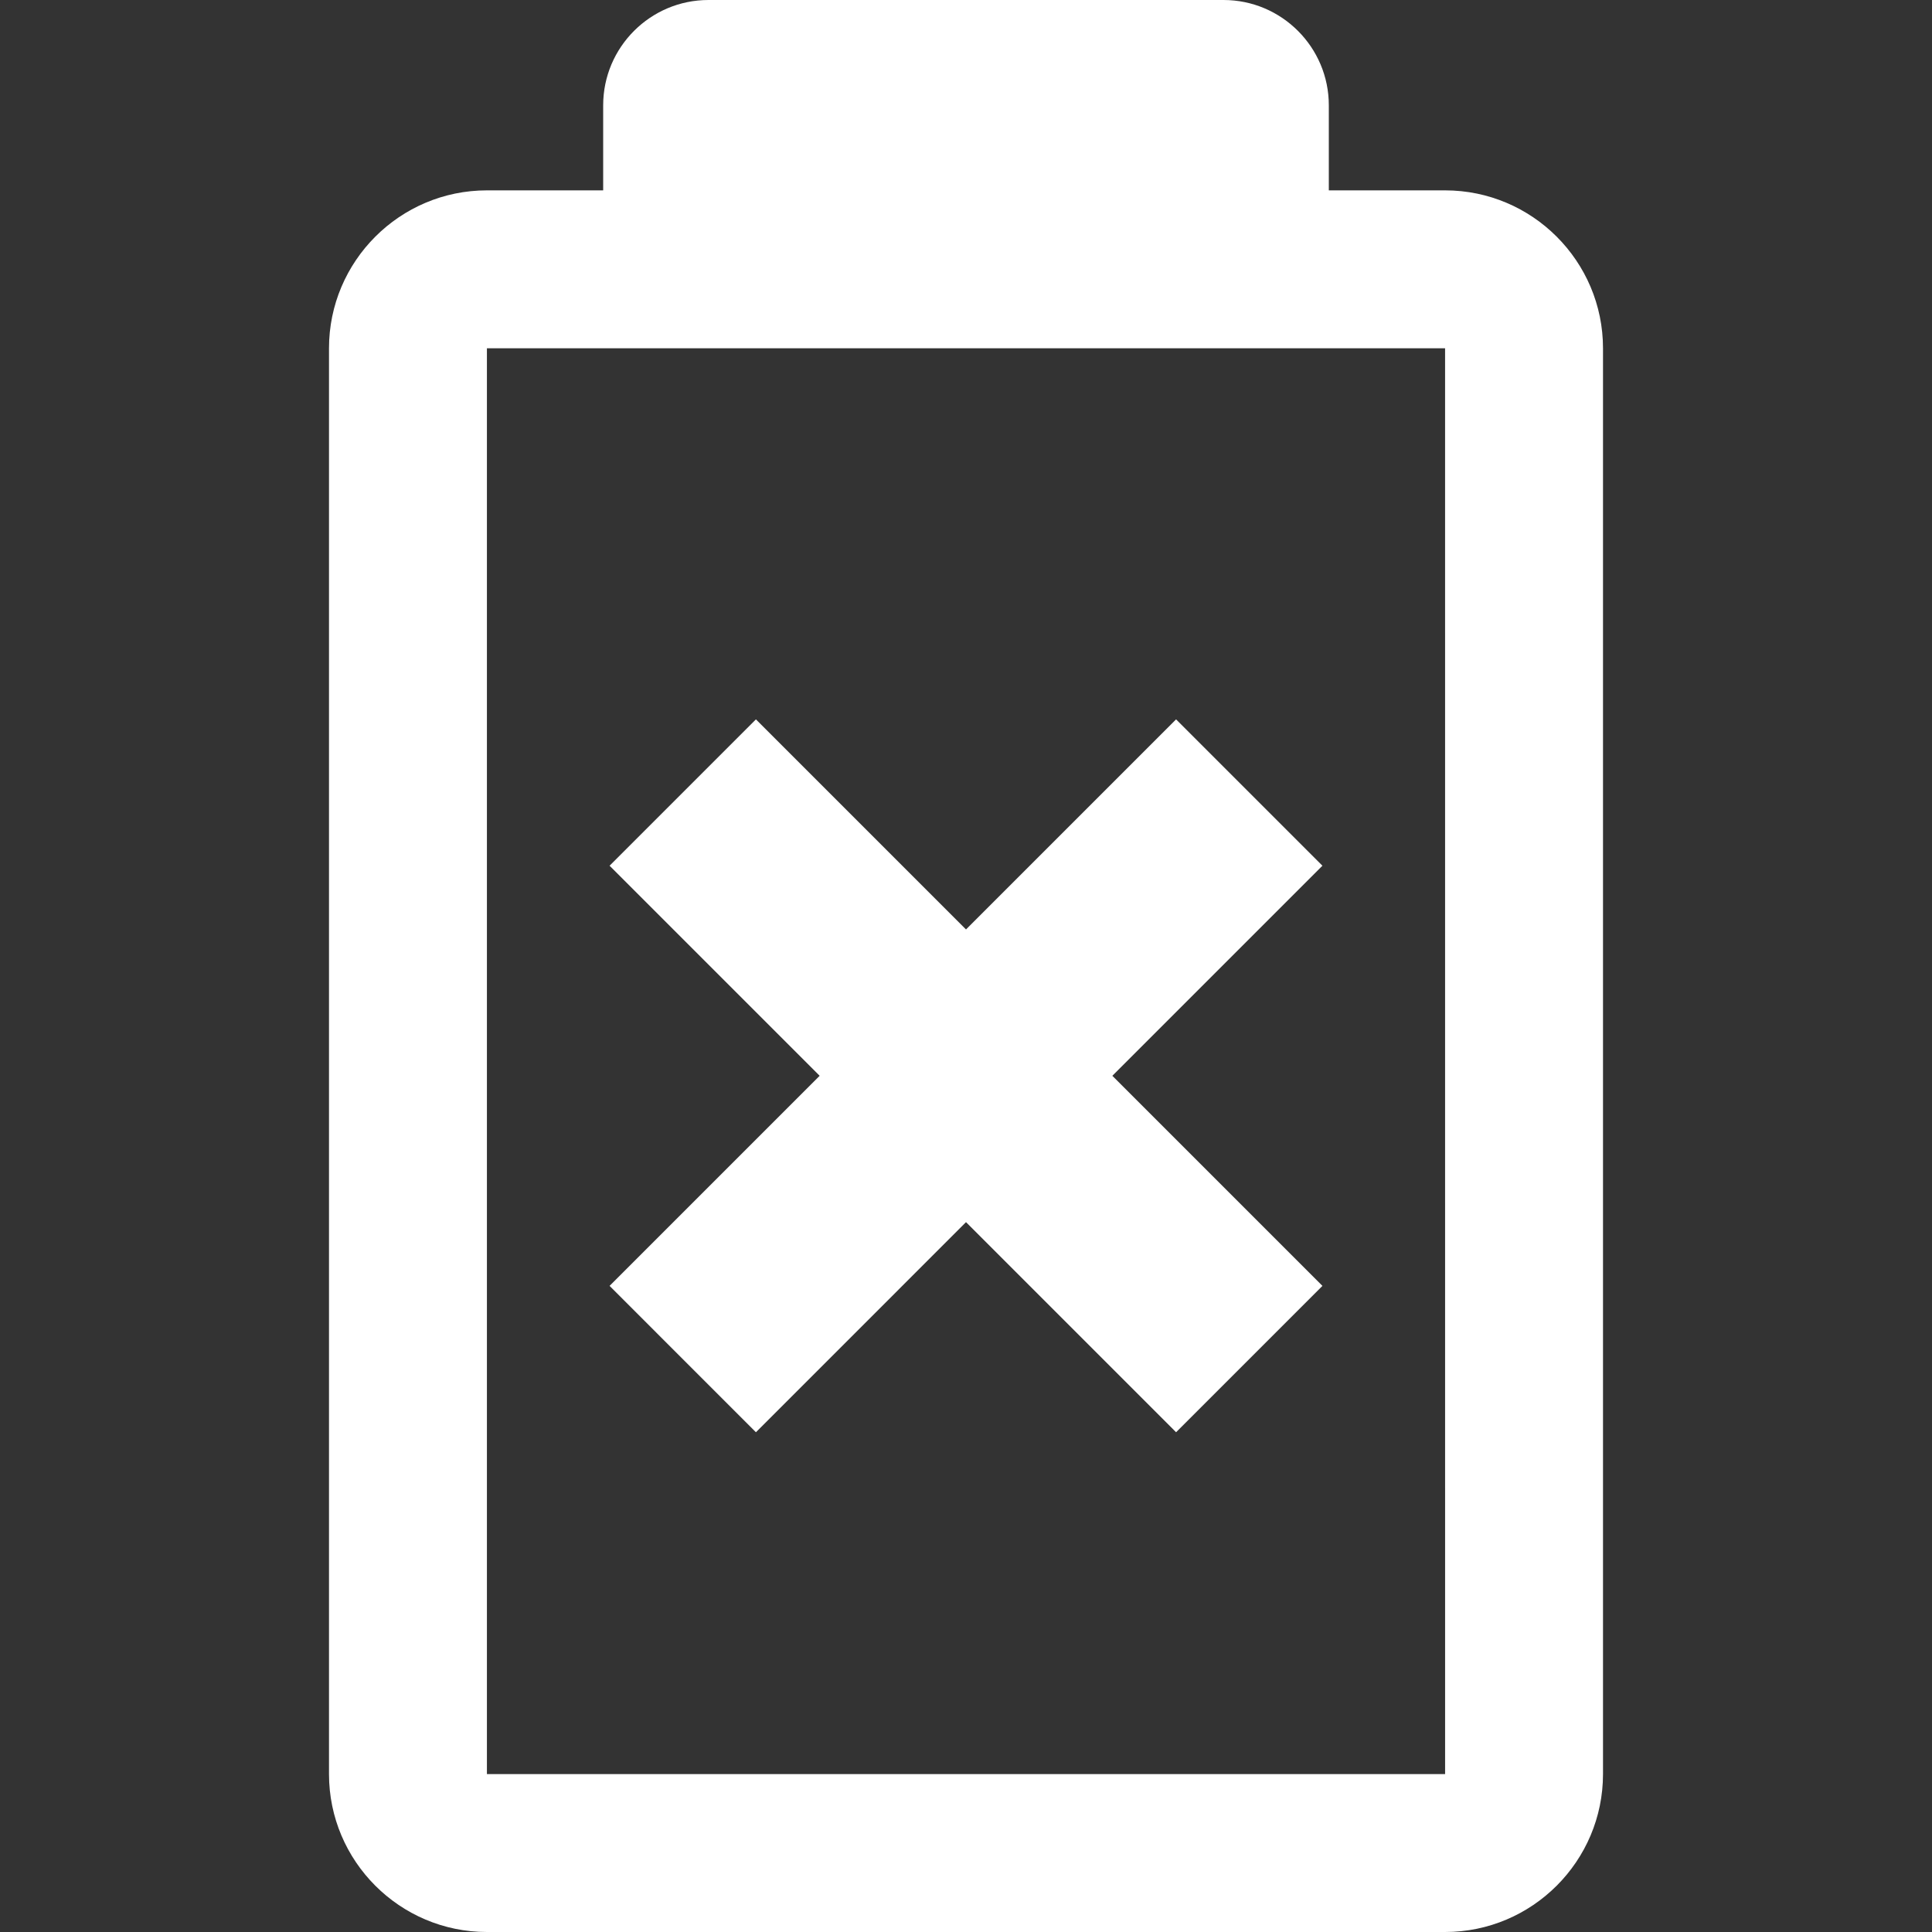 <?xml version="1.0" encoding="iso-8859-1"?>
<!-- Generator: Adobe Illustrator 17.1.0, SVG Export Plug-In . SVG Version: 6.00 Build 0)  -->
<!DOCTYPE svg PUBLIC "-//W3C//DTD SVG 1.1//EN" "http://www.w3.org/Graphics/SVG/1.1/DTD/svg11.dtd">
<svg xmlns="http://www.w3.org/2000/svg" xmlns:xlink="http://www.w3.org/1999/xlink" version="1.1" id="Capa_1" x="0px" y="0px" viewBox="0 0 367.021 367.021" style="enable-background:new 0 0 367.021 367.021;" xml:space="preserve" width="512px" height="512px">
<rect x="0" y="0" width="367.021" height="367.021" fill="#333333" stroke="none"/>
<g>
	<polygon points="223.419,136.658 183.511,176.566 143.603,136.658 115.8,164.461 155.708,204.369 115.8,244.277 143.603,272.081    183.511,232.172 223.419,272.081 251.222,244.277 211.313,204.369 251.222,164.461  " fill="#FFFFFF"/>
	<path d="M274.522,36.163h-22.087V20c0-11.028-8.972-20-20-20h-97.85c-11.028,0-20,8.972-20,20v16.163H92.499   c-16.542,0-30,13.458-30,30v270.858c0,16.542,13.458,30,30,30h182.023c16.542,0,30-13.458,30-30V66.163   C304.522,49.621,291.064,36.163,274.522,36.163z M92.499,337.021V66.163h182.023l0.003,270.858H92.499z" fill="#FFFFFF"/>
</g>
<g>
</g>
<g>
</g>
<g>
</g>
<g>
</g>
<g>
</g>
<g>
</g>
<g>
</g>
<g>
</g>
<g>
</g>
<g>
</g>
<g>
</g>
<g>
</g>
<g>
</g>
<g>
</g>
<g>
</g>
</svg>

